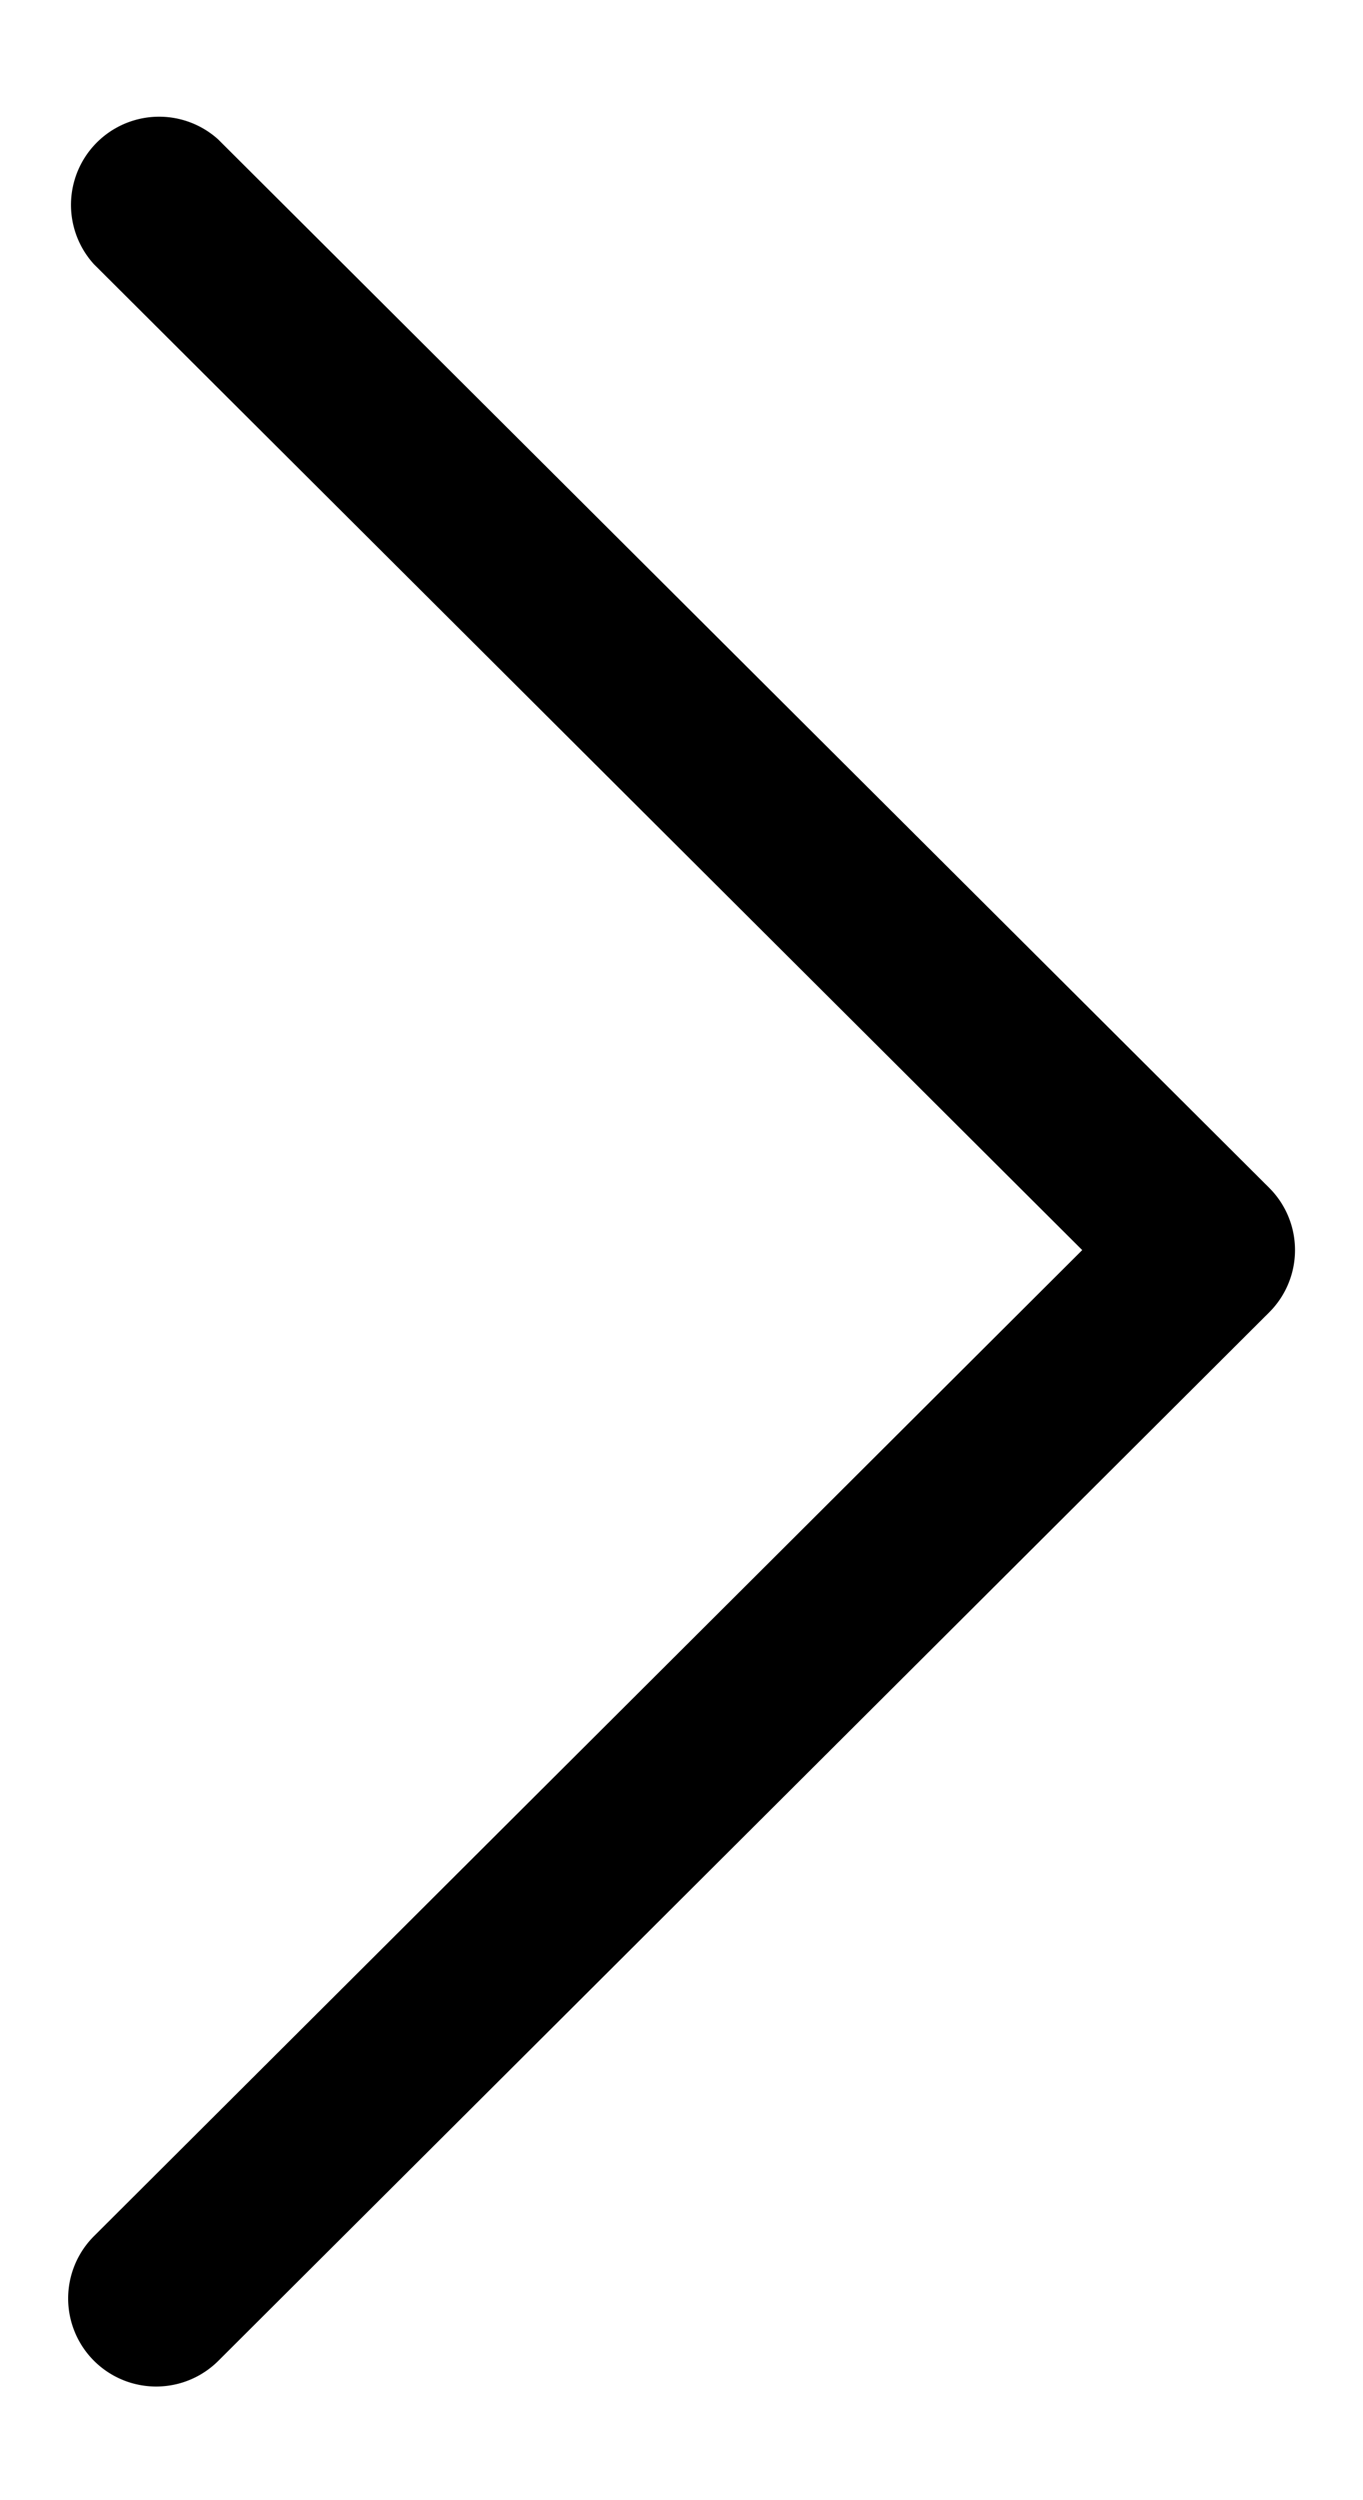 <svg width="6" height="11" viewBox="0 0 6 11" xmlns="http://www.w3.org/2000/svg"><path d="M5.587 5.226.96.613a.388.388 0 0 0-.547.549L4.764 5.5.414 9.838a.387.387 0 1 0 .547.549l4.626-4.613a.387.387 0 0 0 0-.548Z" /></svg>